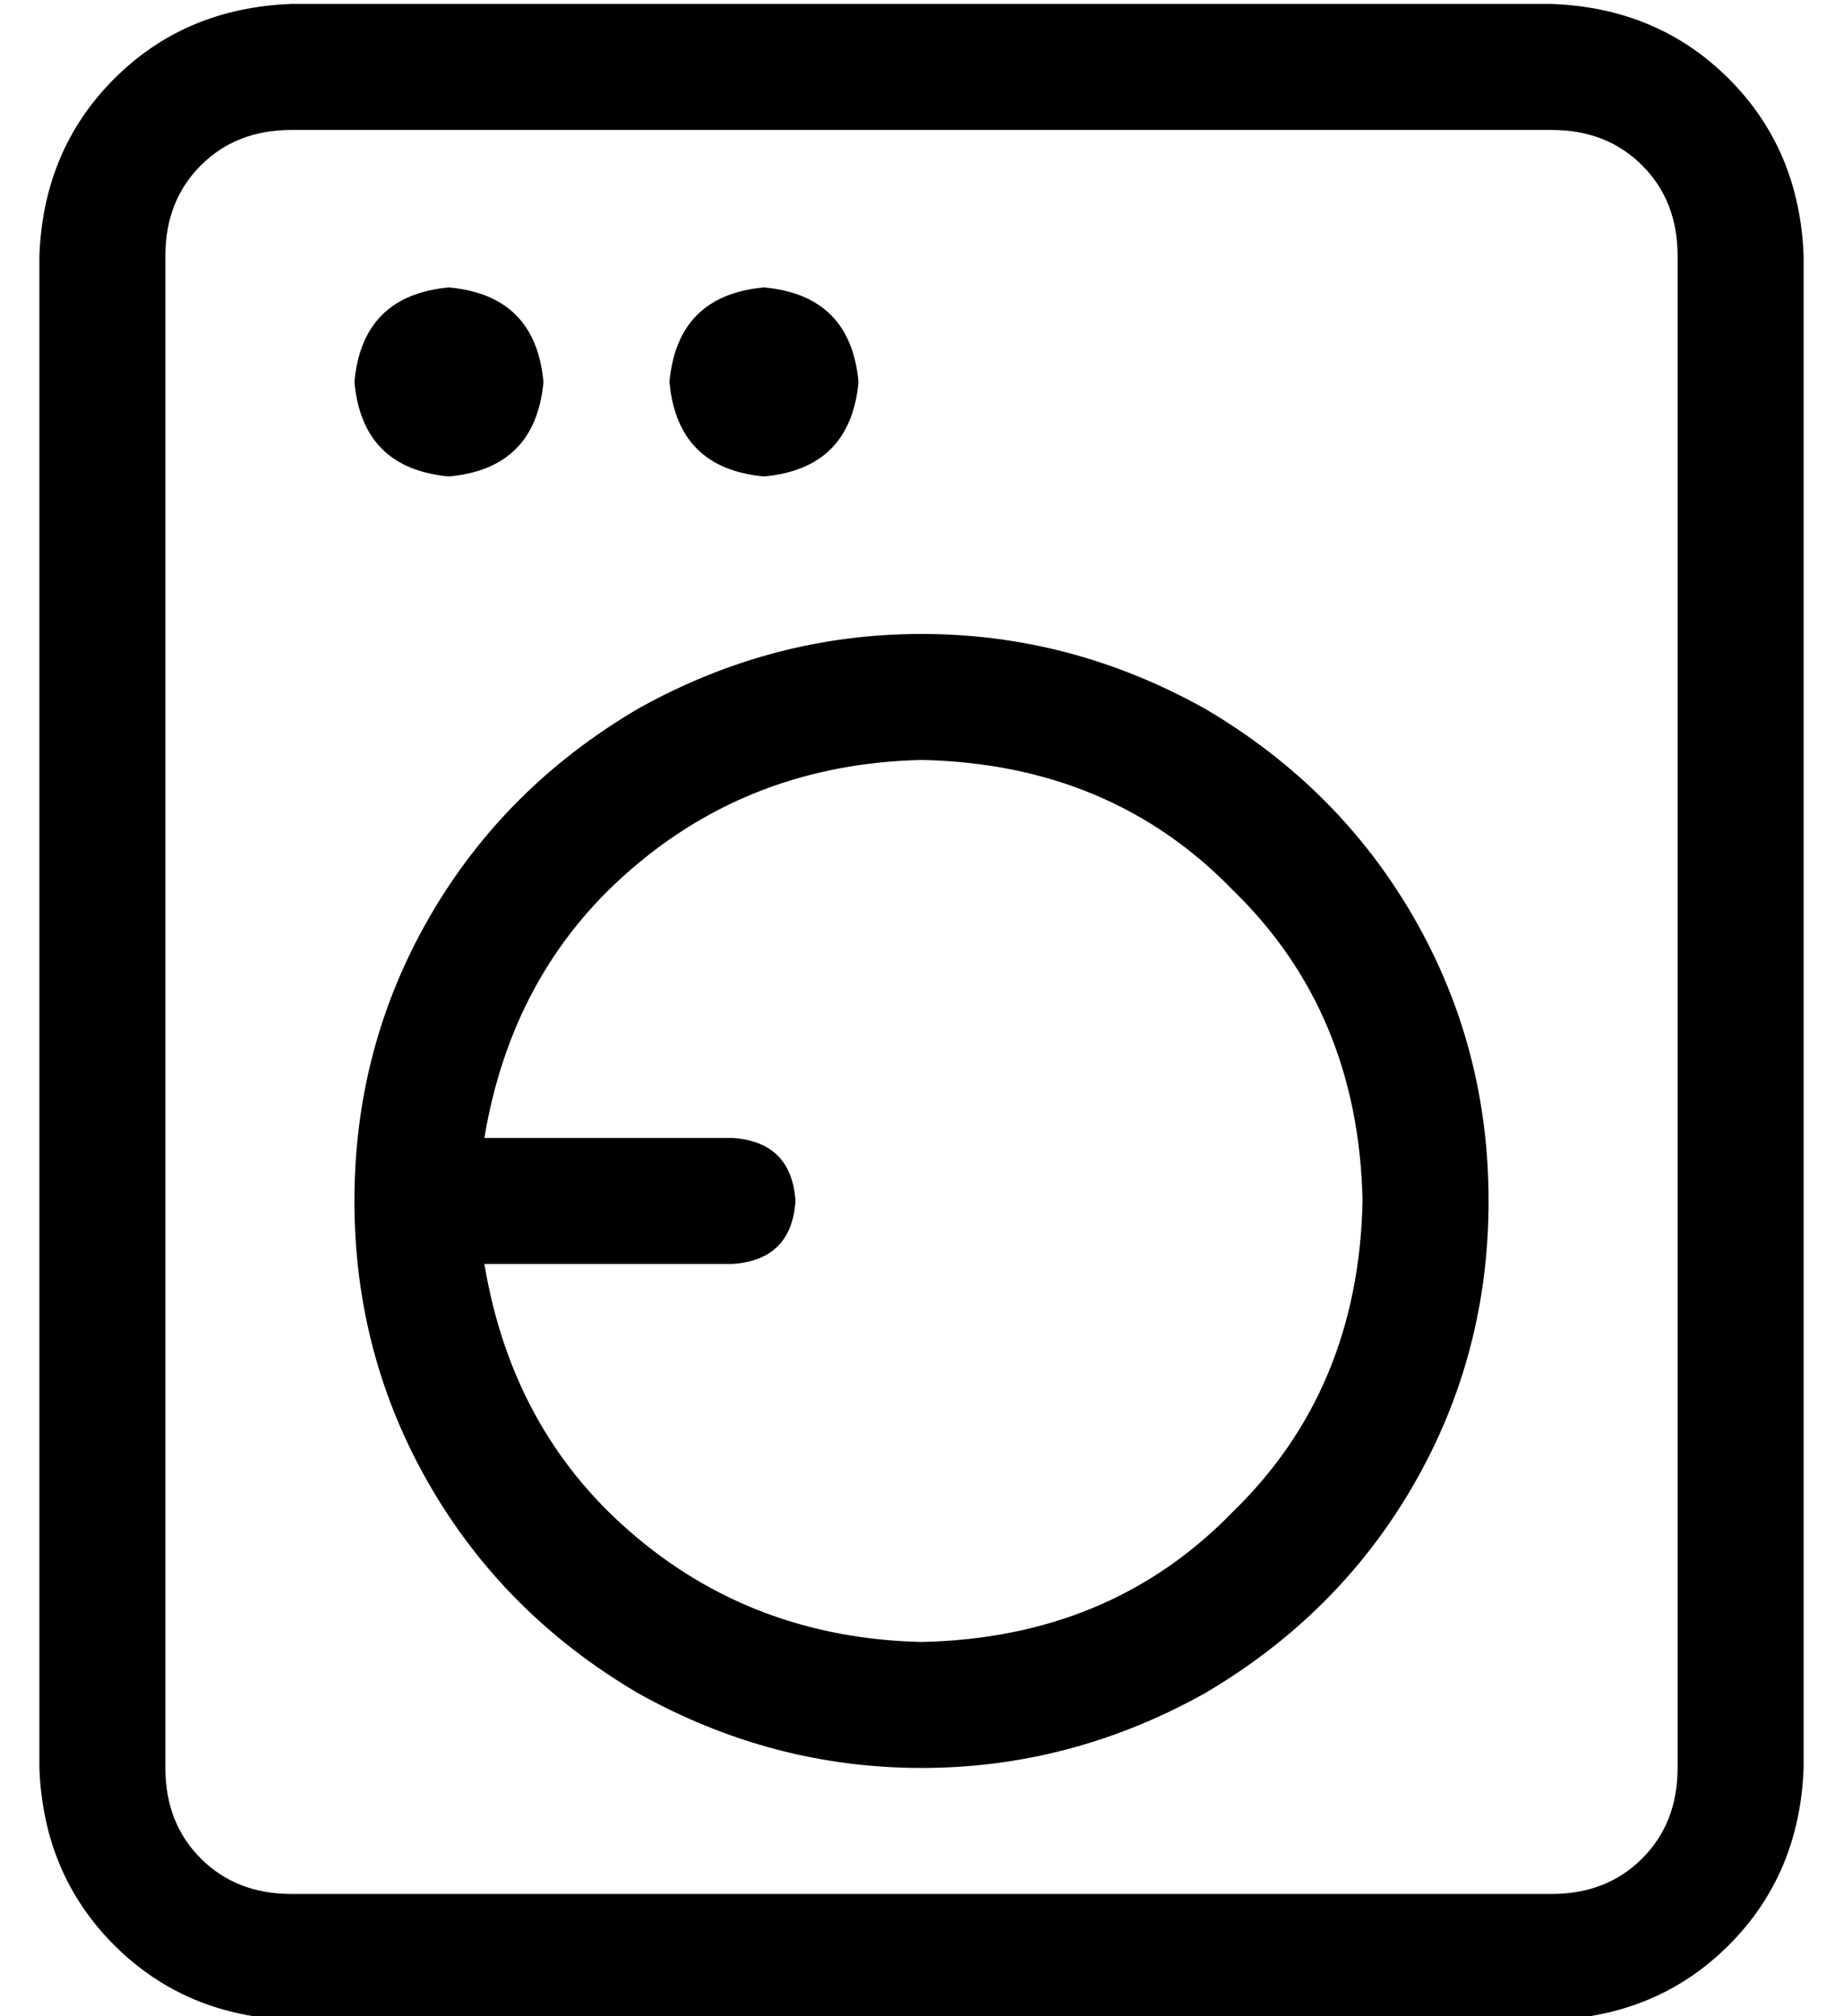 <?xml version="1.0" standalone="no"?>
<!DOCTYPE svg PUBLIC "-//W3C//DTD SVG 1.1//EN" "http://www.w3.org/Graphics/SVG/1.1/DTD/svg11.dtd" >
<svg xmlns="http://www.w3.org/2000/svg" xmlns:xlink="http://www.w3.org/1999/xlink" version="1.1" viewBox="-10 -40 468 512">
   <path fill="currentColor"
d="M384 -7q14 0 23 9v0v0q9 9 9 23v384v0q0 14 -9 23t-23 9h-320v0q-14 0 -23 -9t-9 -23v-384v0q0 -14 9 -23t23 -9h320v0zM64 -39q-27 1 -45 19v0v0q-18 18 -19 45v384v0q1 27 19 45t45 19h320v0q27 -1 45 -19t19 -45v-384v0q-1 -27 -19 -45t-45 -19h-320v0zM128 57
q-2 -22 -24 -24q-22 2 -24 24q2 22 24 24q22 -2 24 -24v0zM184 81q22 -2 24 -24q-2 -22 -24 -24q-22 2 -24 24q2 22 24 24v0zM224 377q-43 -1 -74 -28v0v0q-30 -26 -37 -68h63v0q15 -1 16 -16q-1 -15 -16 -16h-63v0q7 -42 37 -68q31 -27 74 -28q48 1 79 33q32 31 33 79
q-1 48 -33 79q-31 32 -79 33v0zM80 265q0 39 19 72v0v0q19 33 53 53q34 19 72 19t72 -19q34 -20 53 -53t19 -72t-19 -72t-53 -53q-34 -19 -72 -19t-72 19q-34 20 -53 53t-19 72v0z" />
</svg>
